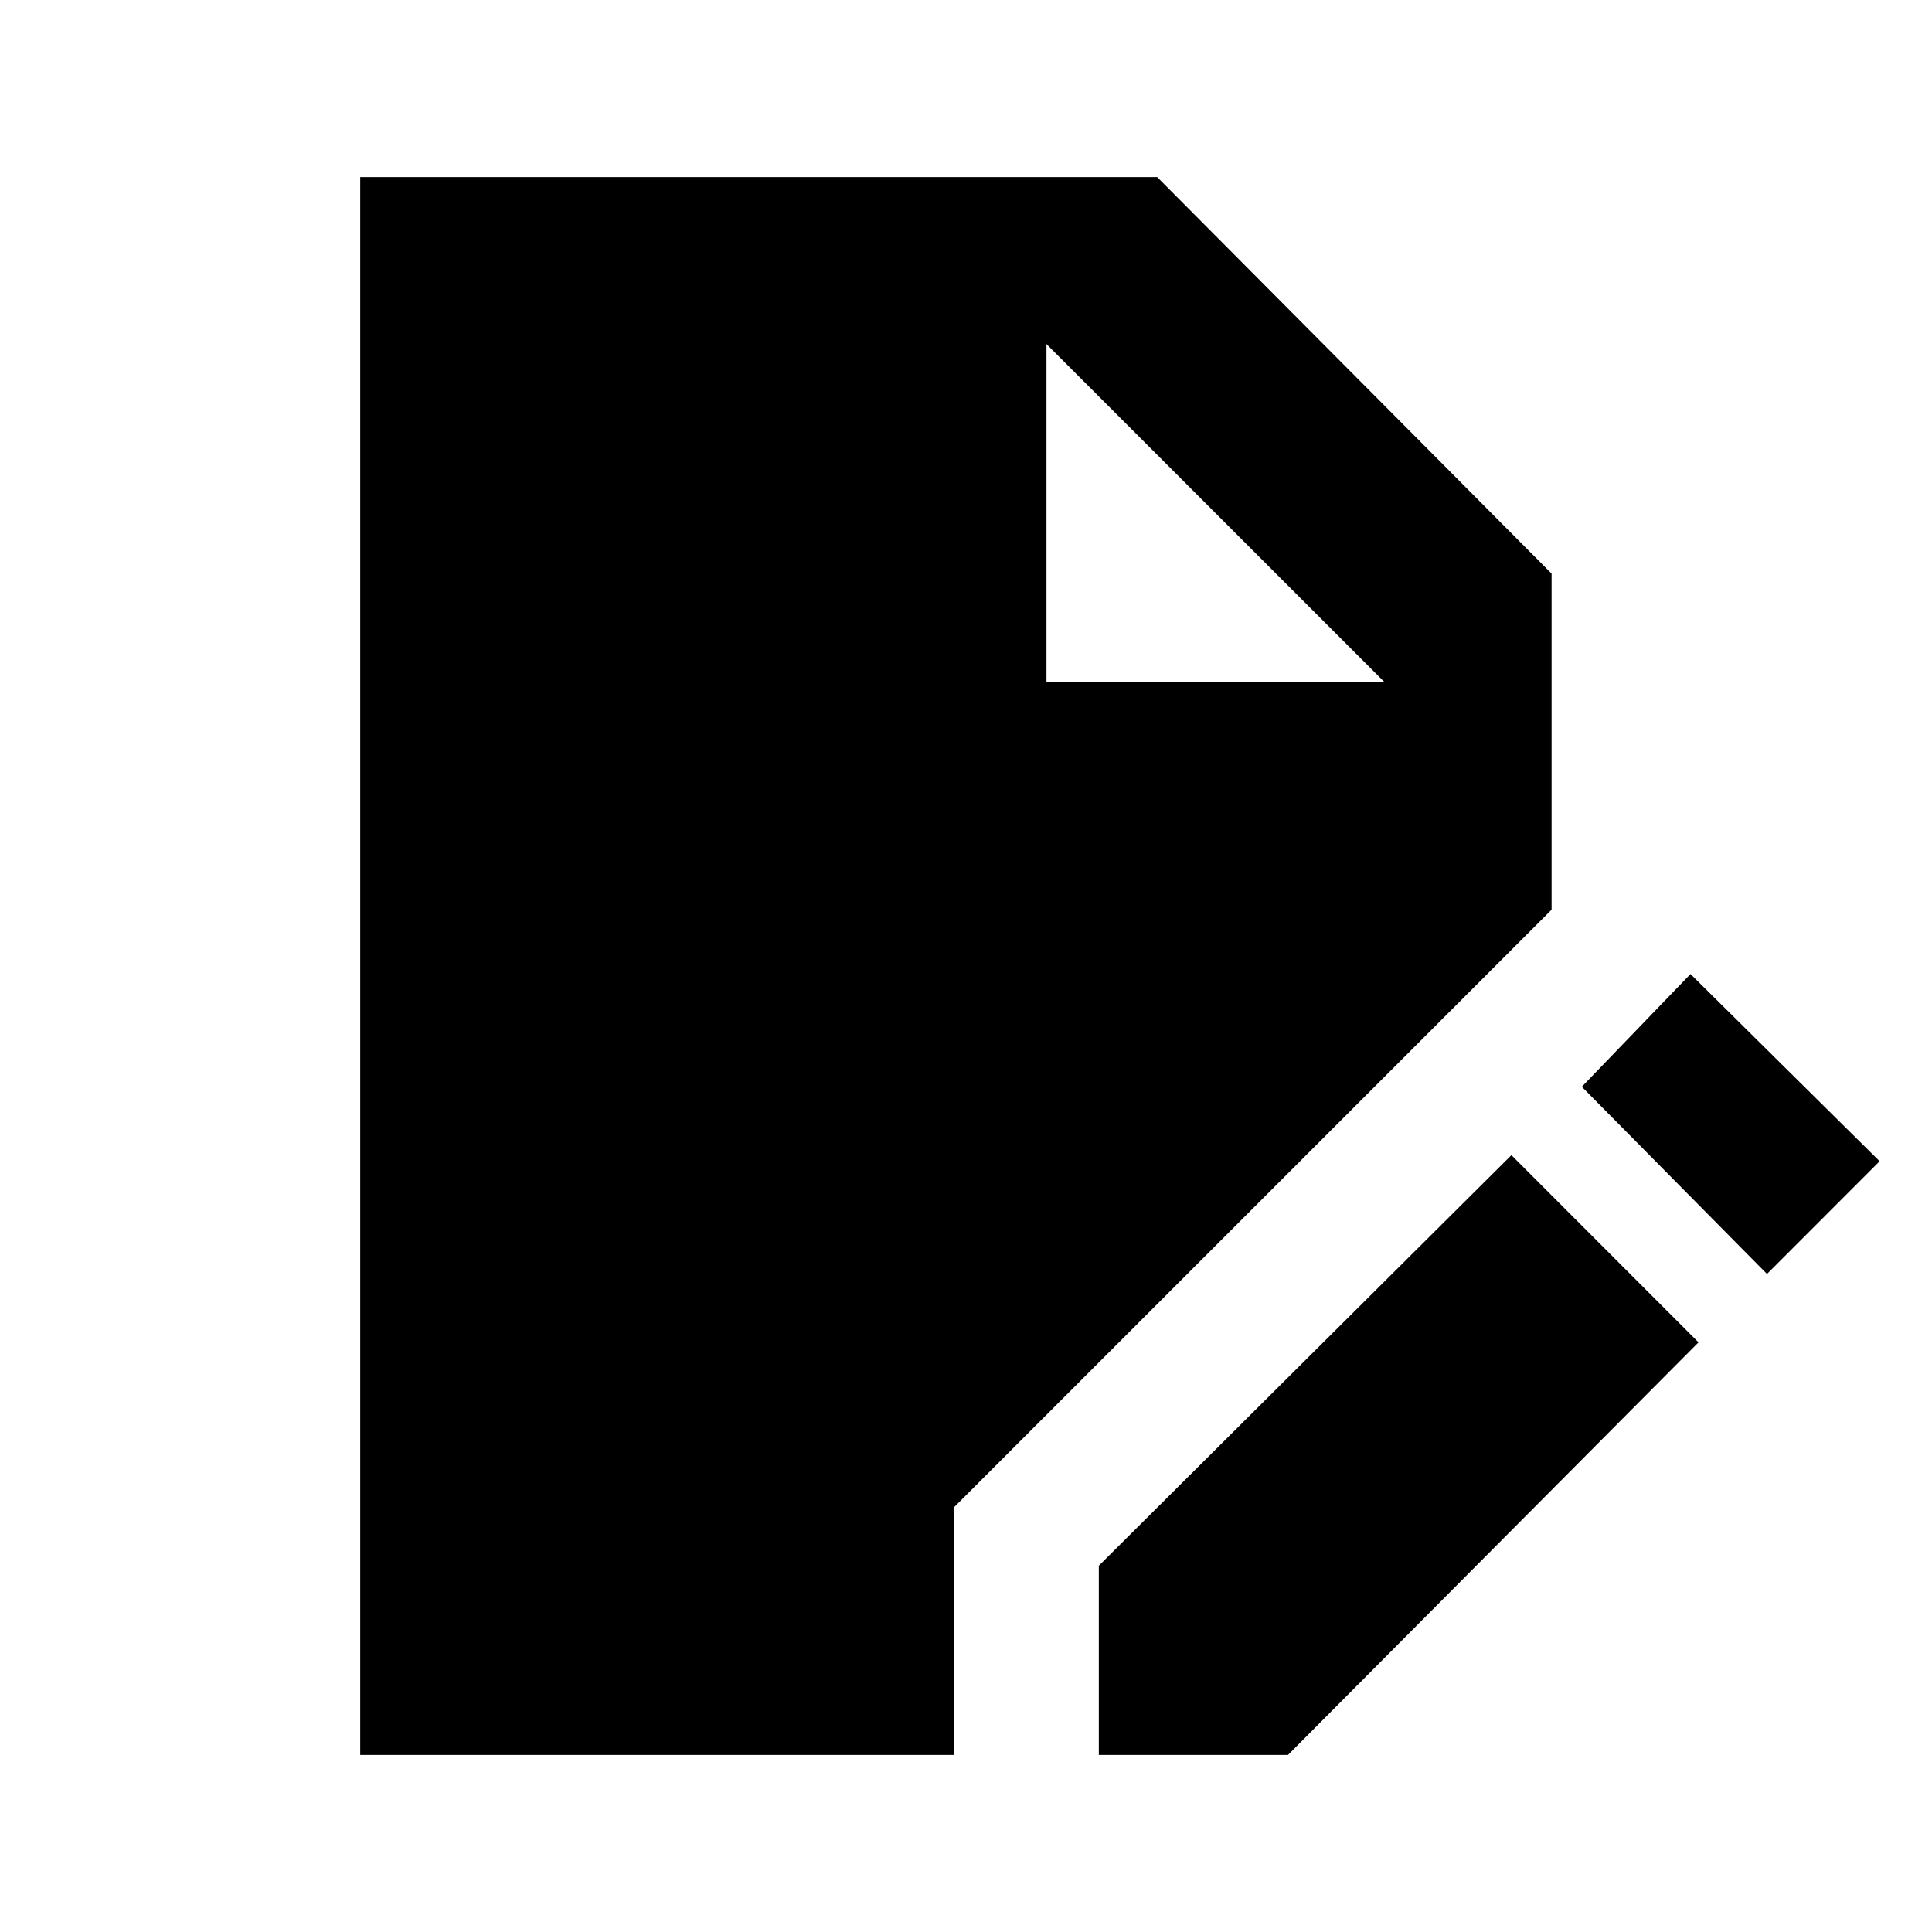 <svg xmlns="http://www.w3.org/2000/svg" height="20" width="20"><path d="M3.729 18.167V1.833h8.25l4.083 4.105v3.479l-6.187 6.187v2.563Zm7.646 0v-1.959l4.271-4.25 1.937 1.938-4.25 4.271Zm6.917-4.979-1.917-1.938 1.125-1.167 1.958 1.938Zm-7.459-6.126h3.5l-3.5-3.5Z"/></svg>